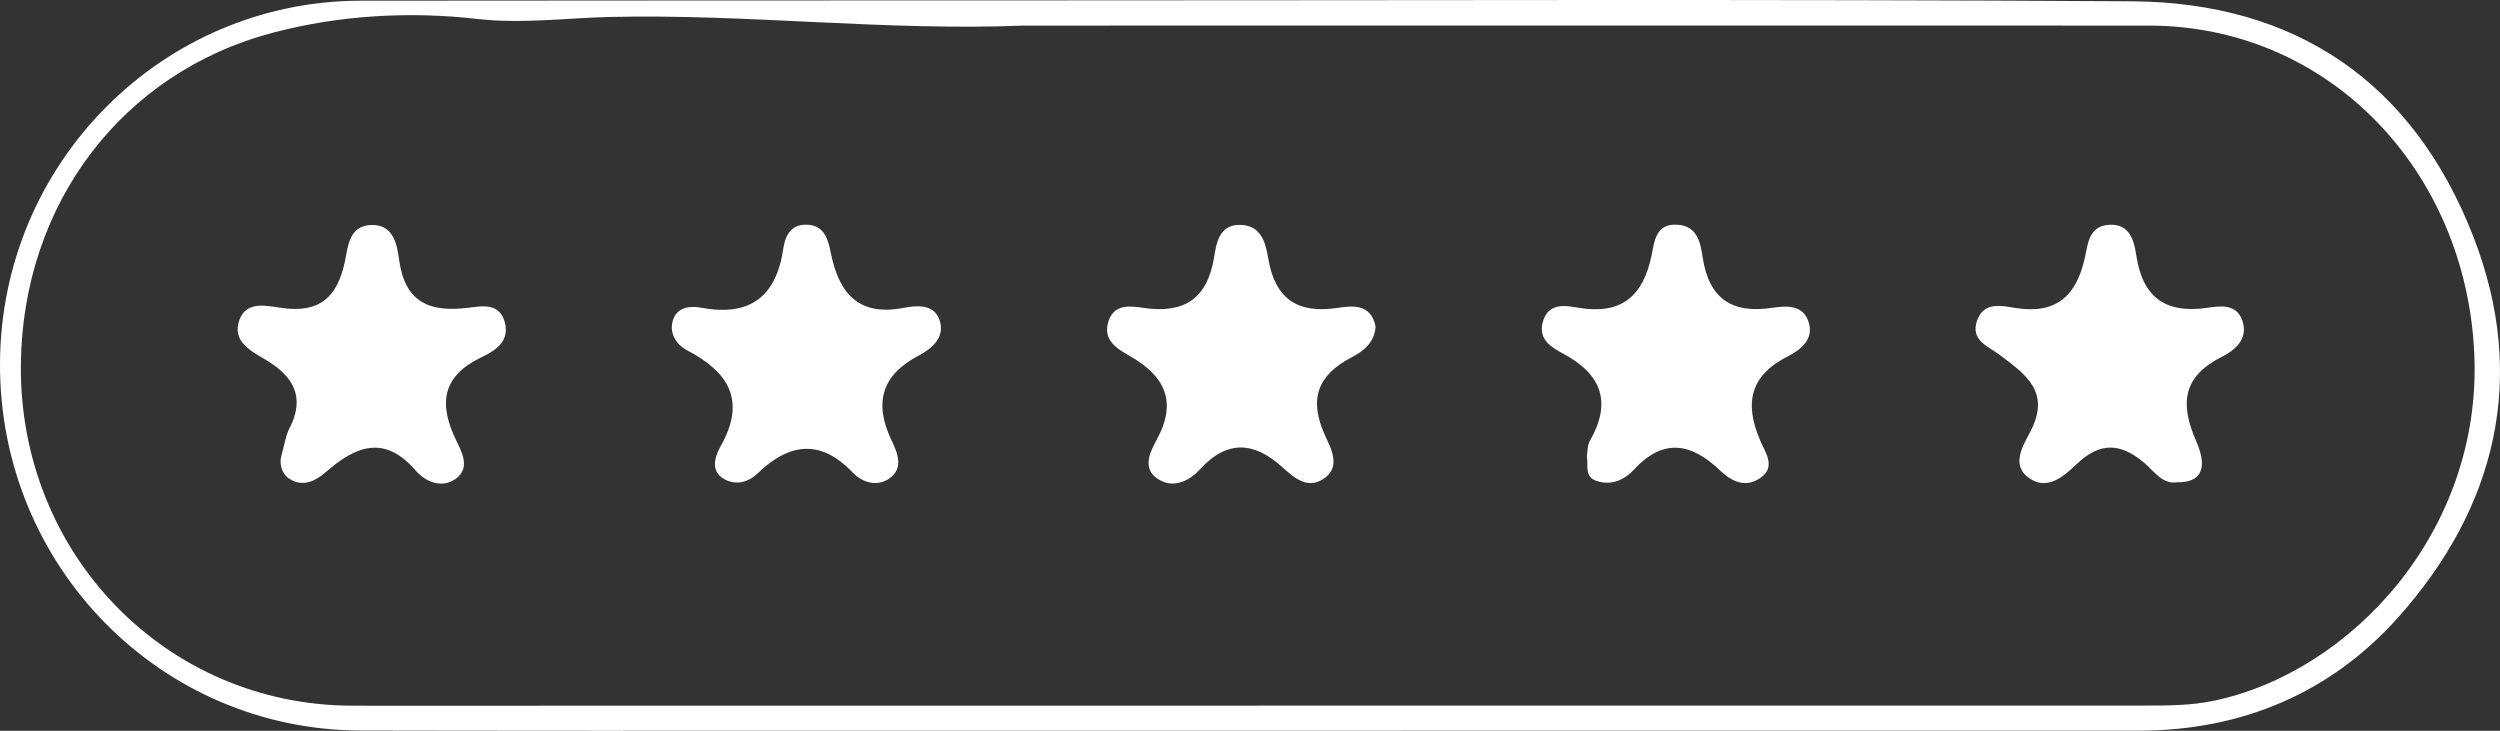 <svg width="130" height="38" fill="none" xmlns="http://www.w3.org/2000/svg"><rect width="100%" height="100%" fill="#333333" stroke="none"/><path fill-rule="evenodd" clip-rule="evenodd" d="M124.71 32.099c-3.502 3.926-8.133 5.893-13.462 5.894-26.866 0-53.732.004-80.598.007-3.97-.004-7.941-.003-11.912-.013C8.33 37.959-.042 29.427 0 18.895.042 8.487 8.42.052 18.756.036 30.526.02 42.297.026 54.067.02c18.927.003 37.854-.07 56.78.047 8.508.054 14.642 4.19 17.772 12.25 2.845 7.325 1.175 14.077-3.909 19.782zM111.742 1.33c-19.507-.01-39.015 0-58.521 0-7.159.29-14.292-.61-21.451-.45-2.32.053-4.61.371-6.974.103-3.518-.4-7.122-.193-10.55.702-7.93 2.067-13.07 8.958-13.161 17.249-.11 9.86 7.536 17.744 17.234 17.762 3.97.007 7.94 0 11.91-.001 27.097 0 54.194 0 81.291-.005 1.204 0 2.399 0 3.598-.25 7.13-1.492 13.922-8.793 13.548-17.97-.39-9.546-7.522-17.133-16.925-17.139zm2.458 21.605c.646 1.476.22 2.163-.994 2.143-.765.124-1.207-.594-1.706-1.013-1.235-1.04-2.293-1.083-3.486.044-.653.617-1.489 1.392-2.426.8-1.089-.688-.373-1.757.004-2.49 1.062-2.066-.29-2.97-1.615-3.97-.591-.445-1.527-.747-1.169-1.778.354-1.023 1.319-.761 2.01-.654 2.114.329 3.157-.628 3.598-2.628.155-.708.205-1.661 1.289-1.702 1.078-.04 1.272.876 1.38 1.588.338 2.222 1.545 3.037 3.687 2.732.663-.095 1.515-.232 1.827.654.338.955-.387 1.556-1.047 1.885-2.035 1.016-2.215 2.415-1.352 4.39zm-22.66-.004c.266.607.82 1.356 0 1.921-.745.513-1.453.23-2.087-.379-1.462-1.402-2.93-1.741-4.482-.058-.47.511-1.14.85-1.923.604-.674-.213-.446-.789-.532-1.284.043-.249.021-.573.155-.805 1.159-2.027.603-3.473-1.378-4.535-.605-.324-1.314-.731-1.07-1.64.296-1.09 1.25-.846 1.94-.739 2.192.343 3.288-.656 3.72-2.739.149-.723.206-1.656 1.338-1.592 1.047.061 1.204.948 1.313 1.67.328 2.213 1.559 2.972 3.657 2.647.686-.106 1.52-.157 1.831.668.358.95-.385 1.523-1.056 1.861-1.993 1.006-2.265 2.474-1.425 4.4zm-22.642-.298c.307.675.888 1.69-.134 2.303-.78.47-1.432-.05-2.05-.615-1.435-1.313-2.856-1.514-4.311.081-.58.637-1.466 1.056-2.283.44-.737-.558-.274-1.414.026-1.968 1.103-2.025.394-3.34-1.403-4.365-.685-.39-1.42-.84-1.099-1.816.294-.894 1.129-.786 1.798-.686 2.099.312 3.332-.425 3.695-2.65.111-.68.252-1.677 1.337-1.663 1.132.014 1.338.944 1.481 1.78.36 2.095 1.542 2.838 3.573 2.54.79-.117 1.76-.246 2.002.97-.057.833-.636 1.282-1.255 1.603-1.766.918-2.228 2.17-1.377 4.046zm-22.524.294c.32.665.605 1.426-.111 1.942-.644.463-1.417.235-1.935-.308-1.682-1.762-3.311-1.503-4.924.046-.542.521-1.177.623-1.75.304-.735-.41-.476-1.185-.178-1.713 1.339-2.376.405-3.853-1.734-4.975-.597-.314-.977-.929-.732-1.622.224-.637.882-.707 1.452-.6 2.48.463 3.891-.513 4.268-3.067.093-.636.364-1.273 1.208-1.25.962.011 1.135.834 1.265 1.478.436 2.14 1.471 3.293 3.794 2.845.671-.128 1.562-.206 1.853.618.32.904-.379 1.499-1.083 1.868-1.957 1.023-2.326 2.5-1.394 4.434zm-22.639 0c.27.55.737 1.406-.021 1.959-.76.554-1.612.144-2.104-.423-1.635-1.889-3.132-1.251-4.656.076-.581.506-1.234.803-1.92.348-.433-.287-.491-.841-.414-1.147.18-.63.231-1.08.425-1.452.856-1.64.197-2.726-1.202-3.563-.8-.478-1.79-.962-1.396-2.08.368-1.046 1.487-.726 2.258-.624 1.937.258 2.847-.587 3.234-2.442.155-.745.202-1.858 1.387-1.88 1.183-.023 1.329 1.108 1.43 1.824.315 2.244 1.618 2.713 3.56 2.485.72-.084 1.666-.3 1.94.77.25.976-.505 1.46-1.195 1.788-2.071.98-2.277 2.42-1.326 4.361z" fill="#fff"/></svg>